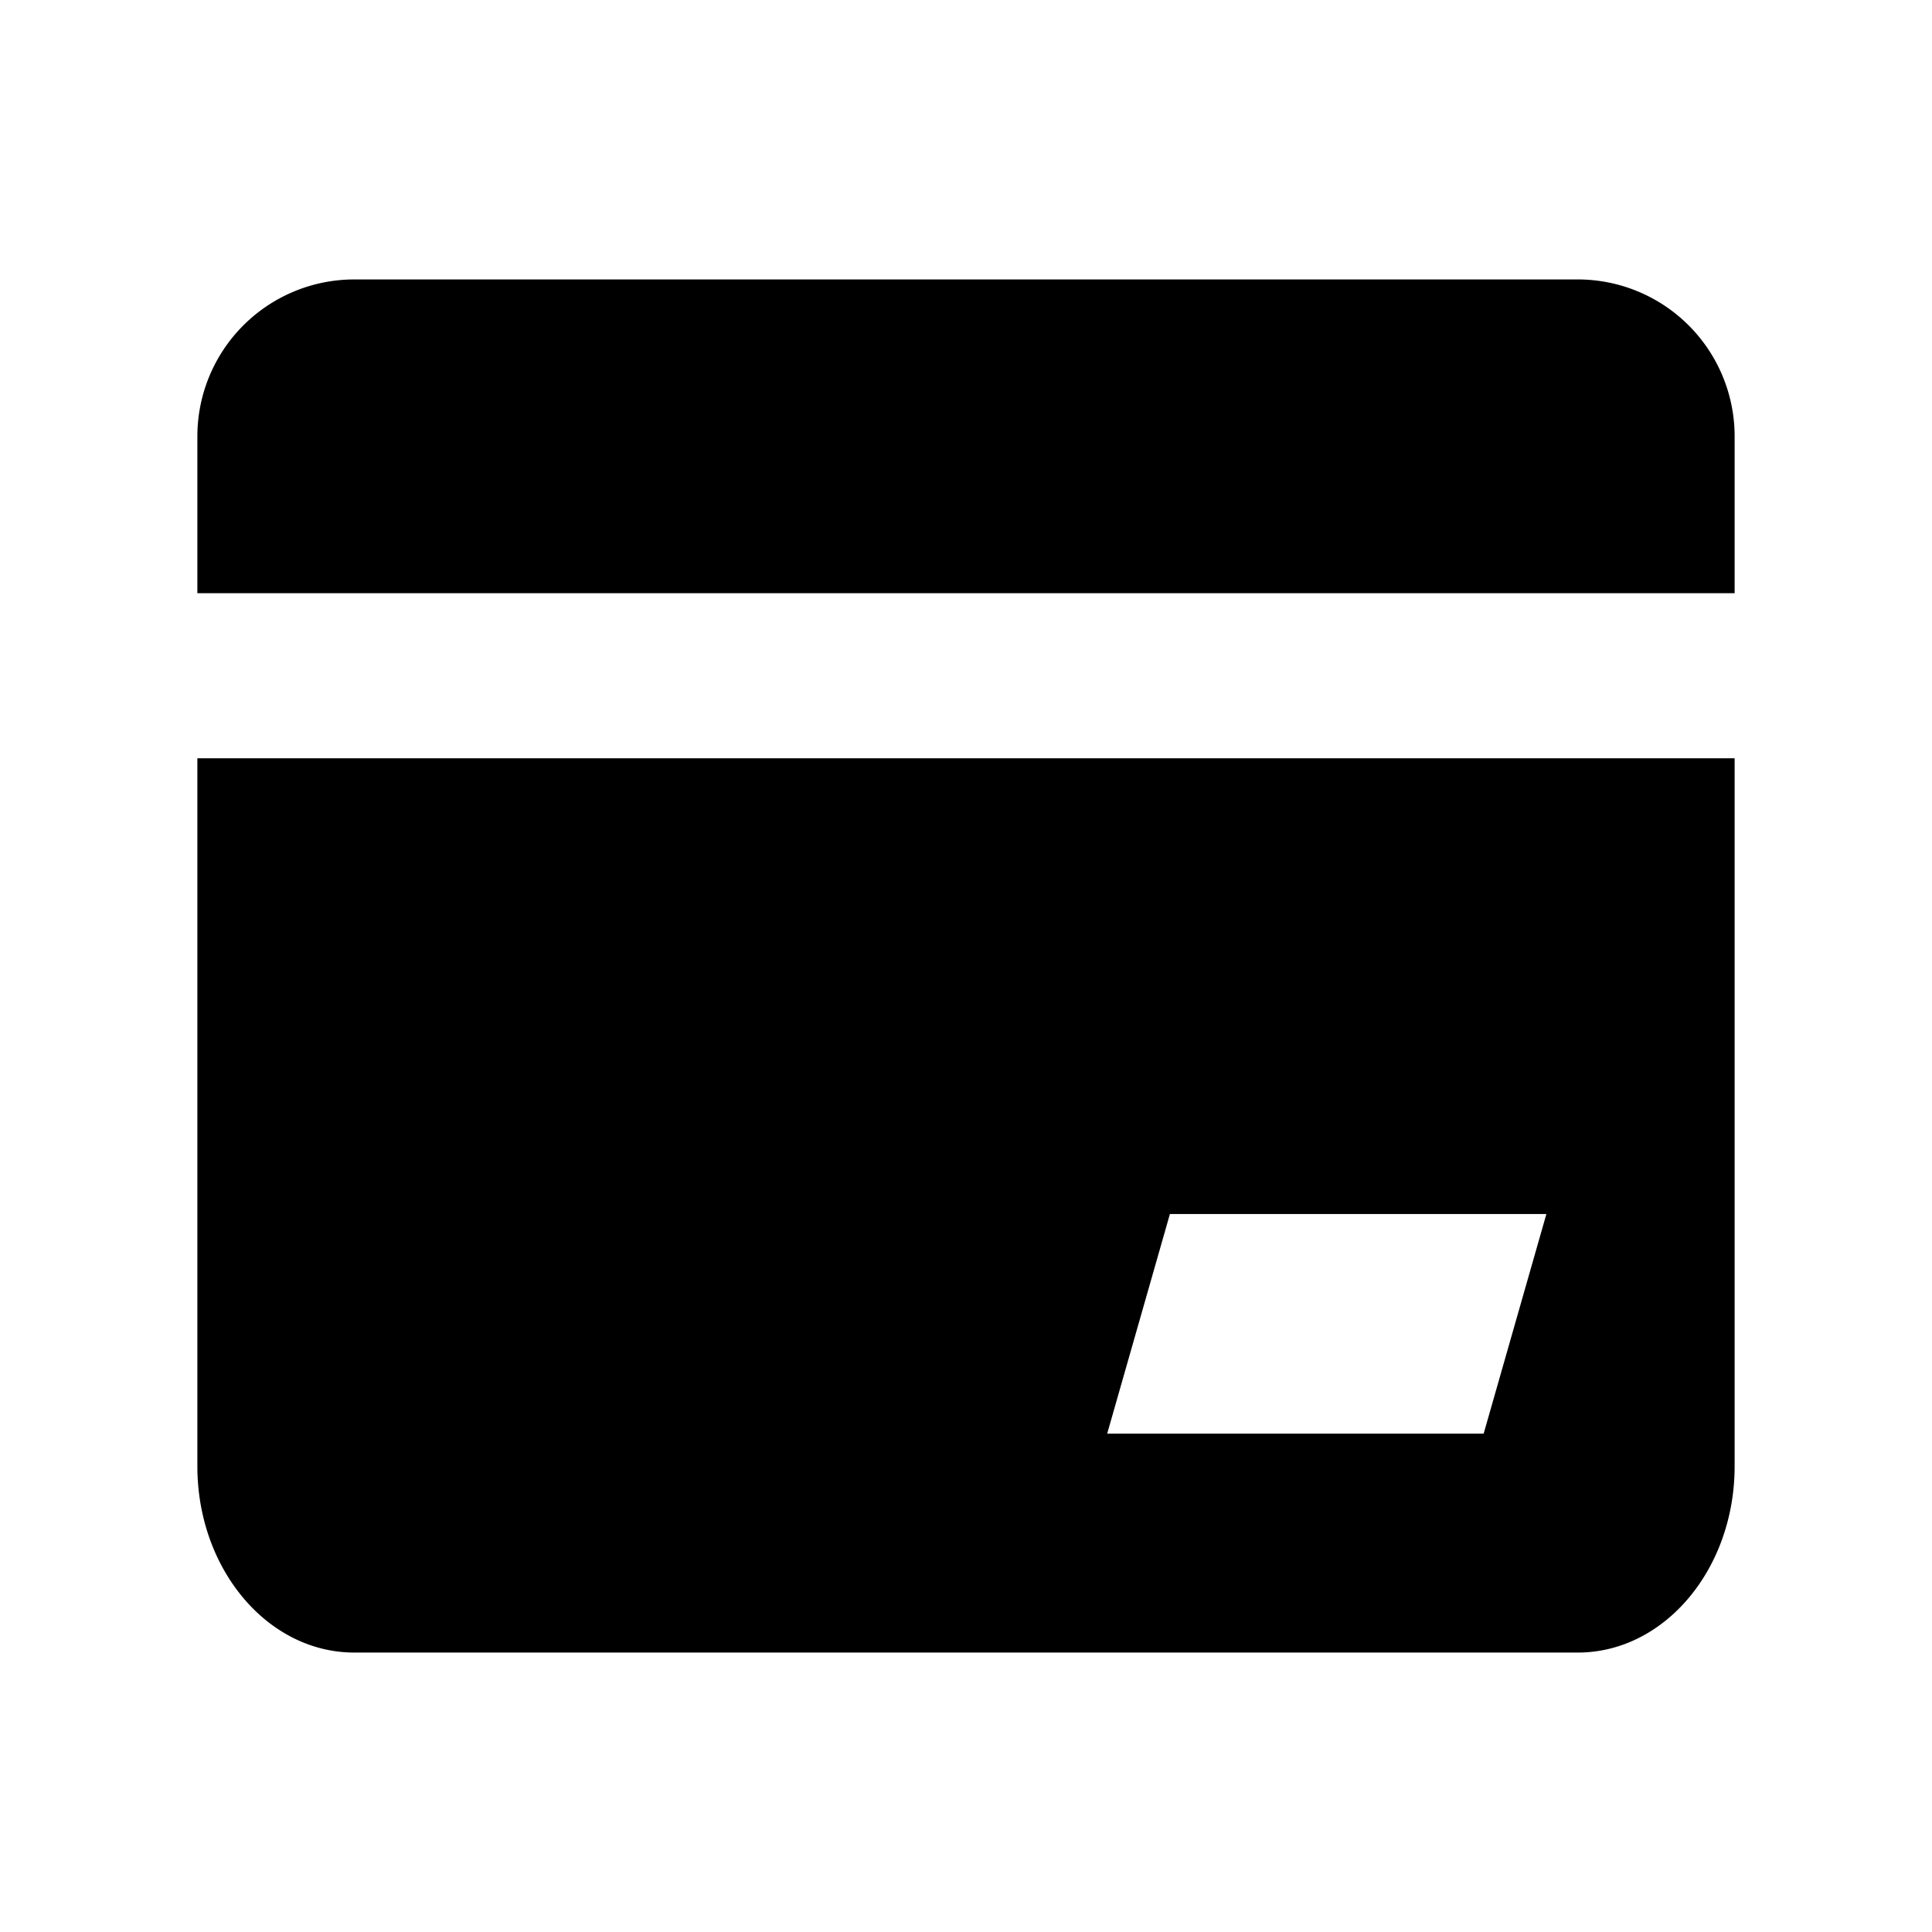 <?xml version="1.0" standalone="no"?><!DOCTYPE svg PUBLIC "-//W3C//DTD SVG 1.1//EN" "http://www.w3.org/Graphics/SVG/1.1/DTD/svg11.dtd"><svg t="1593501294390" class="icon" viewBox="0 0 1024 1024" version="1.1" xmlns="http://www.w3.org/2000/svg" p-id="5339" xmlns:xlink="http://www.w3.org/1999/xlink" width="200" height="200"><defs><style type="text/css"></style></defs><path d="M104.61 777.13c0 54.54 37.23 98.75 83.15 98.76h648.5c45.91 0 83.13-44.23 83.13-98.76V401.89H104.61z m515.47-133.68h199.54l-33.25 116.41H586.83zM836.26 148.11h-648.5a83.17 83.17 0 0 0-83.15 83.15v83.14h814.78v-83.14a83.15 83.15 0 0 0-83.13-83.15z" p-id="5340"></path></svg>